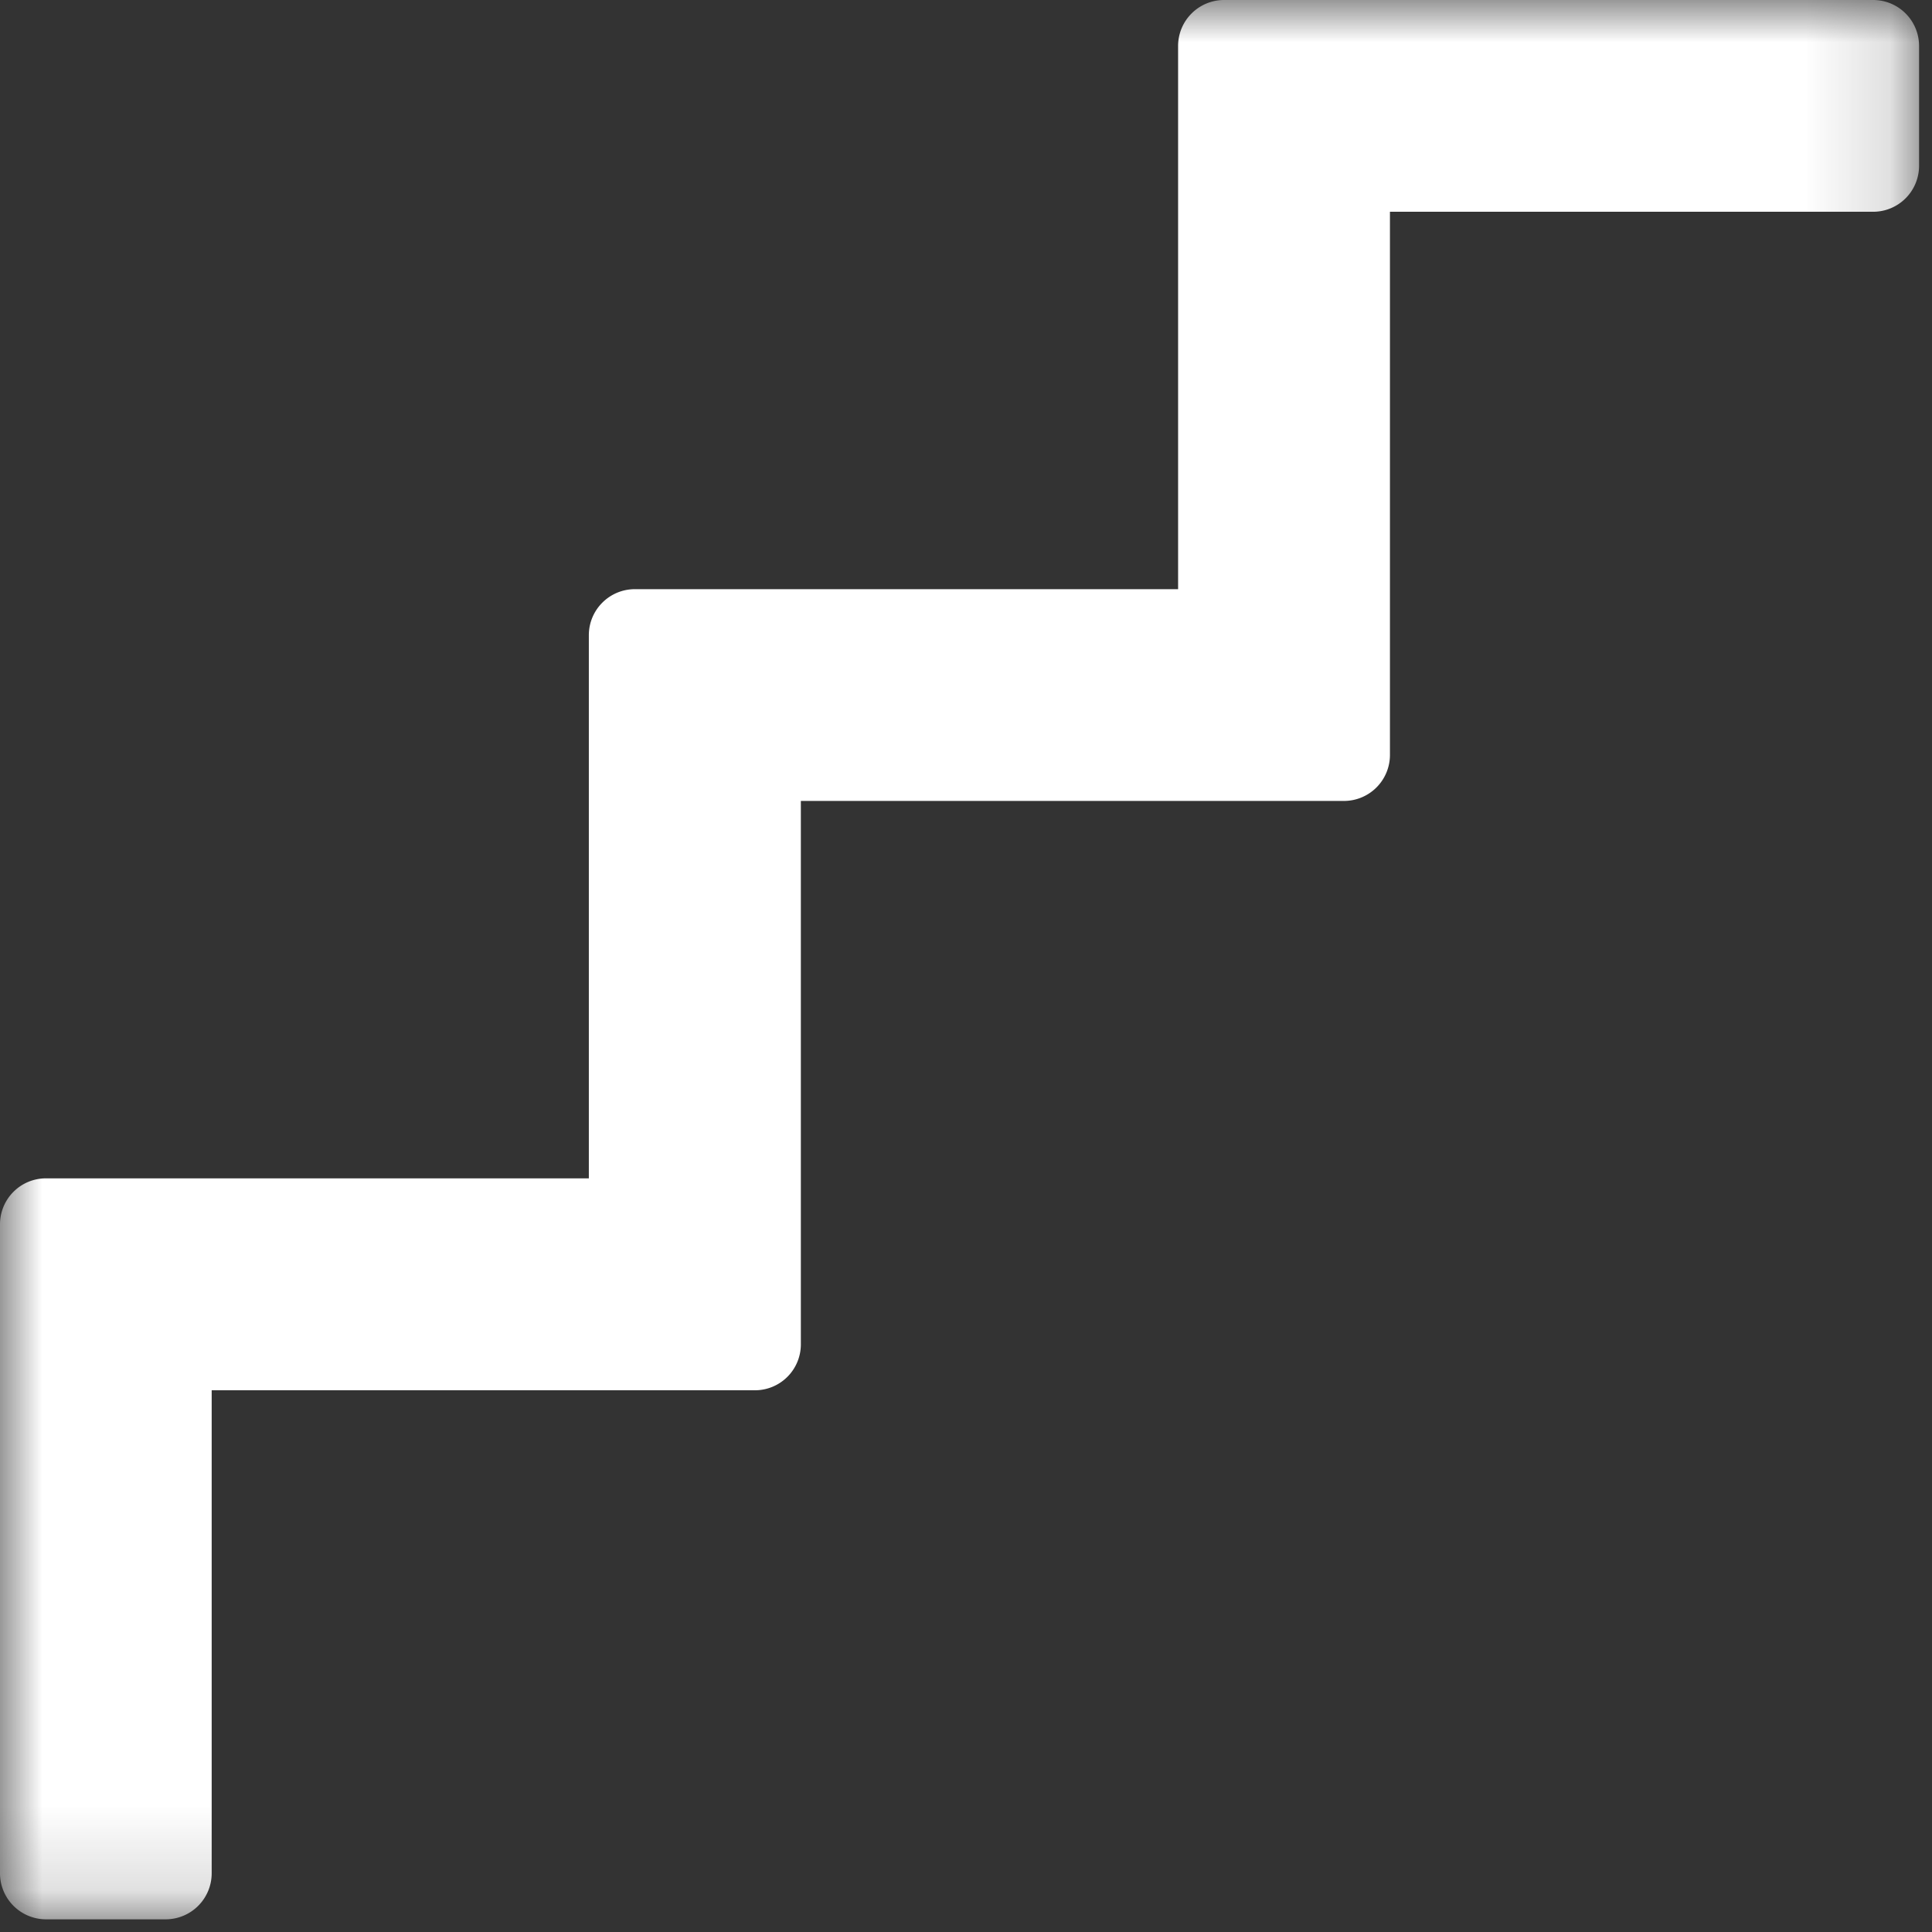 <svg xmlns="http://www.w3.org/2000/svg" xmlns:xlink="http://www.w3.org/1999/xlink" width="23" height="23" viewBox="0 0 23 23">
    <rect x="0" y="0" width="23" height="23" fill="#333333" stroke="none"/>
    <defs>
        <path id="a" d="M0 22.849V0h22.846V22.85H0z"/>
    </defs>
    <g fill="none" fill-rule="evenodd">
        <mask id="b" fill="#fff">
            <use xlink:href="#a"/>
        </mask>
        <path fill="#FFF" d="M1.971 22.849H.547A.548.548 0 0 1 0 22.3v-7.724c0-.303.245-.548.547-.548H7.01V7.562c0-.303.246-.548.548-.548h6.467V.548c0-.304.246-.548.548-.548h7.726c.302 0 .547.244.547.548v1.426a.547.547 0 0 1-.547.547h-5.752v6.467a.548.548 0 0 1-.548.547H9.534v6.469a.547.547 0 0 1-.548.547H2.52v5.75a.548.548 0 0 1-.548.548" mask="url(#b)"/>
    </g>
</svg>

